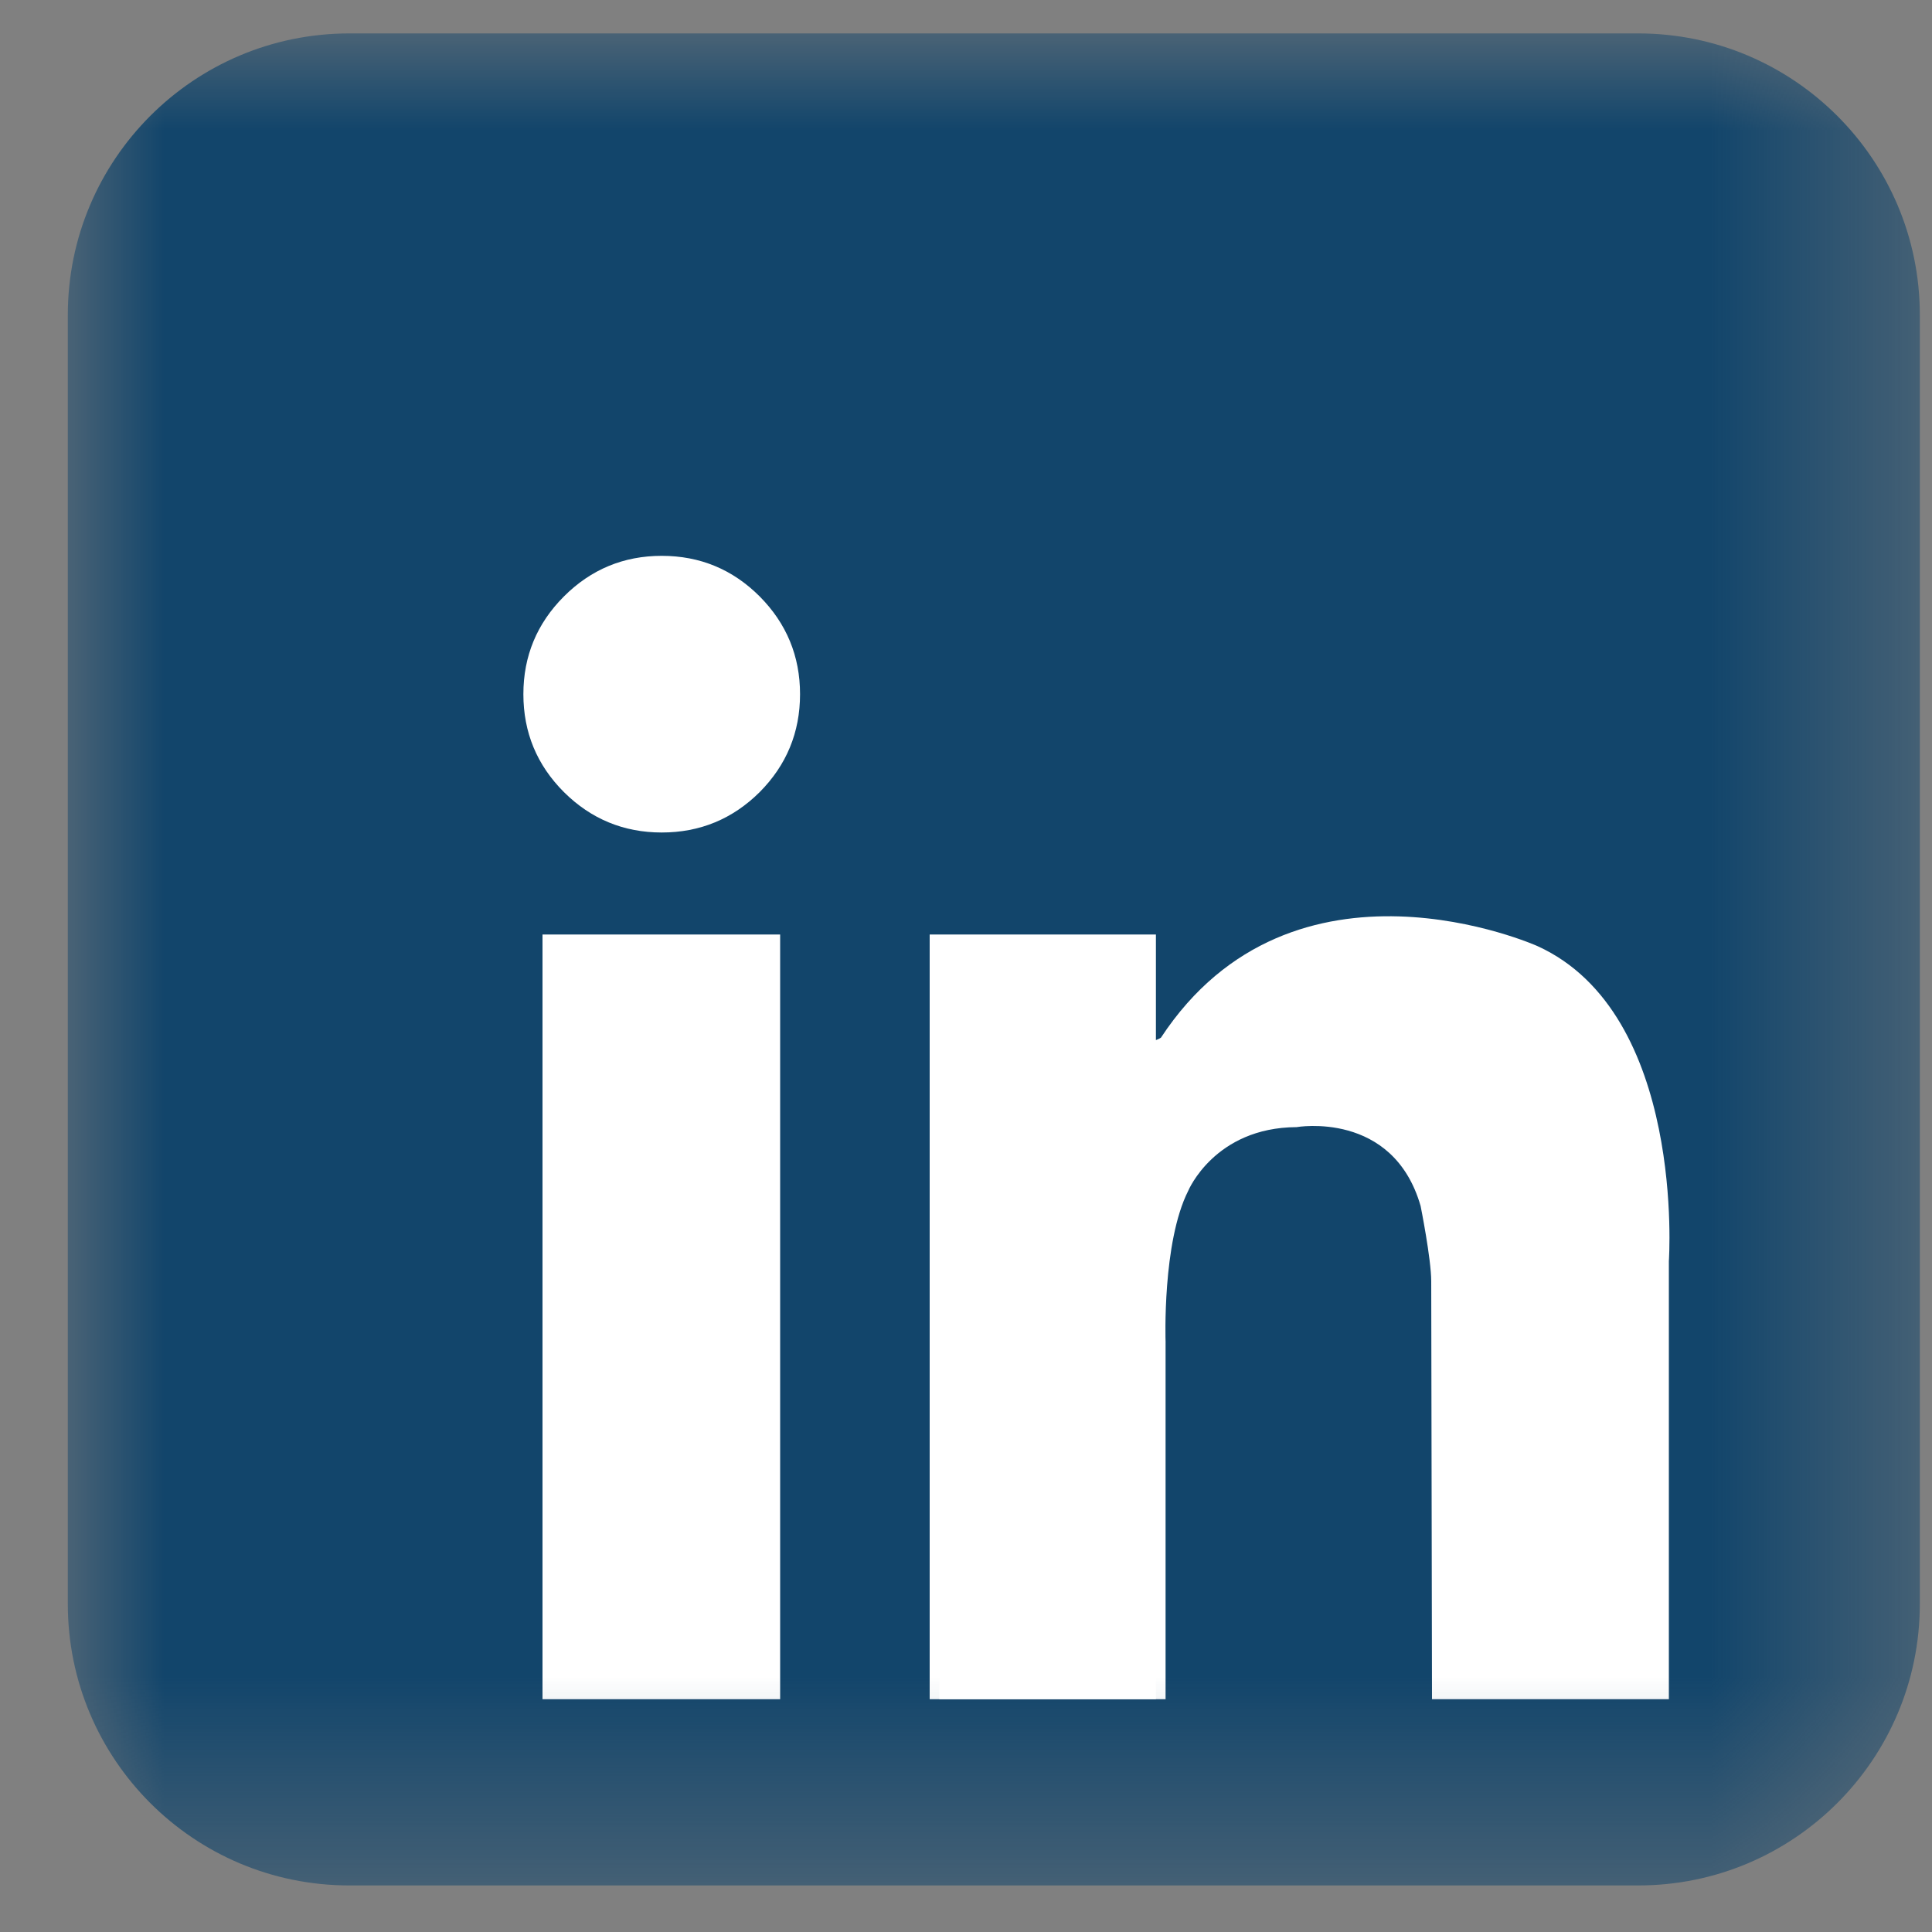 <?xml version="1.0" encoding="UTF-8"?>
<svg width="10px" height="10px" viewBox="0 0 10 10" version="1.1" xmlns="http://www.w3.org/2000/svg" xmlns:xlink="http://www.w3.org/1999/xlink">
    <rect x="0" y="0" width="10" height="10" fill="#808080" stroke="none"/>
    <title>icon_linkedin</title>
    <defs>
        <polygon id="path-1" points="1.77635684e-15 0 9.586 0 9.586 9.585 1.77635684e-15 9.585"></polygon>
    </defs>
    <g id="Page-1" stroke="none" stroke-width="1" fill="none" fill-rule="evenodd">
        <g id="FairLife---DZ---e-mailový-podpis" transform="translate(-15, -116)">
            <g id="icon_linkedin" transform="translate(15.351, 116.174)">
                <mask id="mask-2" fill="white">
                    <use xlink:href="#path-1"></use>
                </mask>
                <g id="Clip-25"></g>
                <path d="M9.586,8.128 C9.586,8.933 8.933,9.585 8.129,9.585 L1.457,9.585 C0.652,9.585 1.77635684e-15,8.933 1.77635684e-15,8.128 L1.77635684e-15,1.456 C1.77635684e-15,0.652 0.652,-0.001 1.457,-0.001 L8.129,-0.001 C8.933,-0.001 9.586,0.652 9.586,1.456 L9.586,8.128 L9.586,8.128 Z" id="Fill-24" fill="#12456B" mask="url(#mask-2)"></path>
                <path d="M3.79,3.419 C3.79,3.617 3.72,3.786 3.581,3.926 C3.441,4.065 3.272,4.135 3.074,4.135 C2.877,4.135 2.708,4.065 2.568,3.926 C2.428,3.786 2.358,3.617 2.358,3.419 C2.358,3.222 2.428,3.053 2.568,2.913 C2.708,2.773 2.877,2.703 3.074,2.703 C3.272,2.703 3.441,2.773 3.581,2.913 C3.72,3.053 3.79,3.222 3.79,3.419 Z" id="Fill-26" fill="#FFFFFF" mask="url(#mask-2)"></path>
                <polygon id="Fill-27" fill="#FFFFFF" mask="url(#mask-2)" points="2.457 4.663 3.687 4.663 3.687 8.621 2.457 8.621"></polygon>
                <polygon id="Fill-28" fill="#FFFFFF" mask="url(#mask-2)" points="4.461 4.663 5.632 4.663 5.632 8.621 4.461 8.621"></polygon>
                <polygon id="Fill-29" fill="#FFFFFF" mask="url(#mask-2)" points="4.511 6.77 5.682 6.77 5.682 8.621 4.511 8.621"></polygon>
                <path d="M5.682,6.77 C5.682,6.77 5.664,6.257 5.799,5.99 C5.799,5.99 5.935,5.662 6.36,5.66 C6.36,5.66 6.859,5.572 7.002,6.068 C7.002,6.068 7.057,6.342 7.057,6.458 C7.057,6.574 7.061,8.621 7.061,8.621 L8.287,8.621 L8.287,6.354 C8.287,6.354 8.376,5.073 7.607,4.723 C7.607,4.723 6.343,4.155 5.658,5.197 C5.658,5.197 5.508,5.3 5.487,5.011 C5.467,4.723 5.291,5.455 5.286,5.471 C5.281,5.486 5.487,6.93 5.487,6.93 L5.682,6.77 Z" id="Fill-30" fill="#FFFFFF" mask="url(#mask-2)"></path>
            </g>
        </g>
    </g>
</svg>
